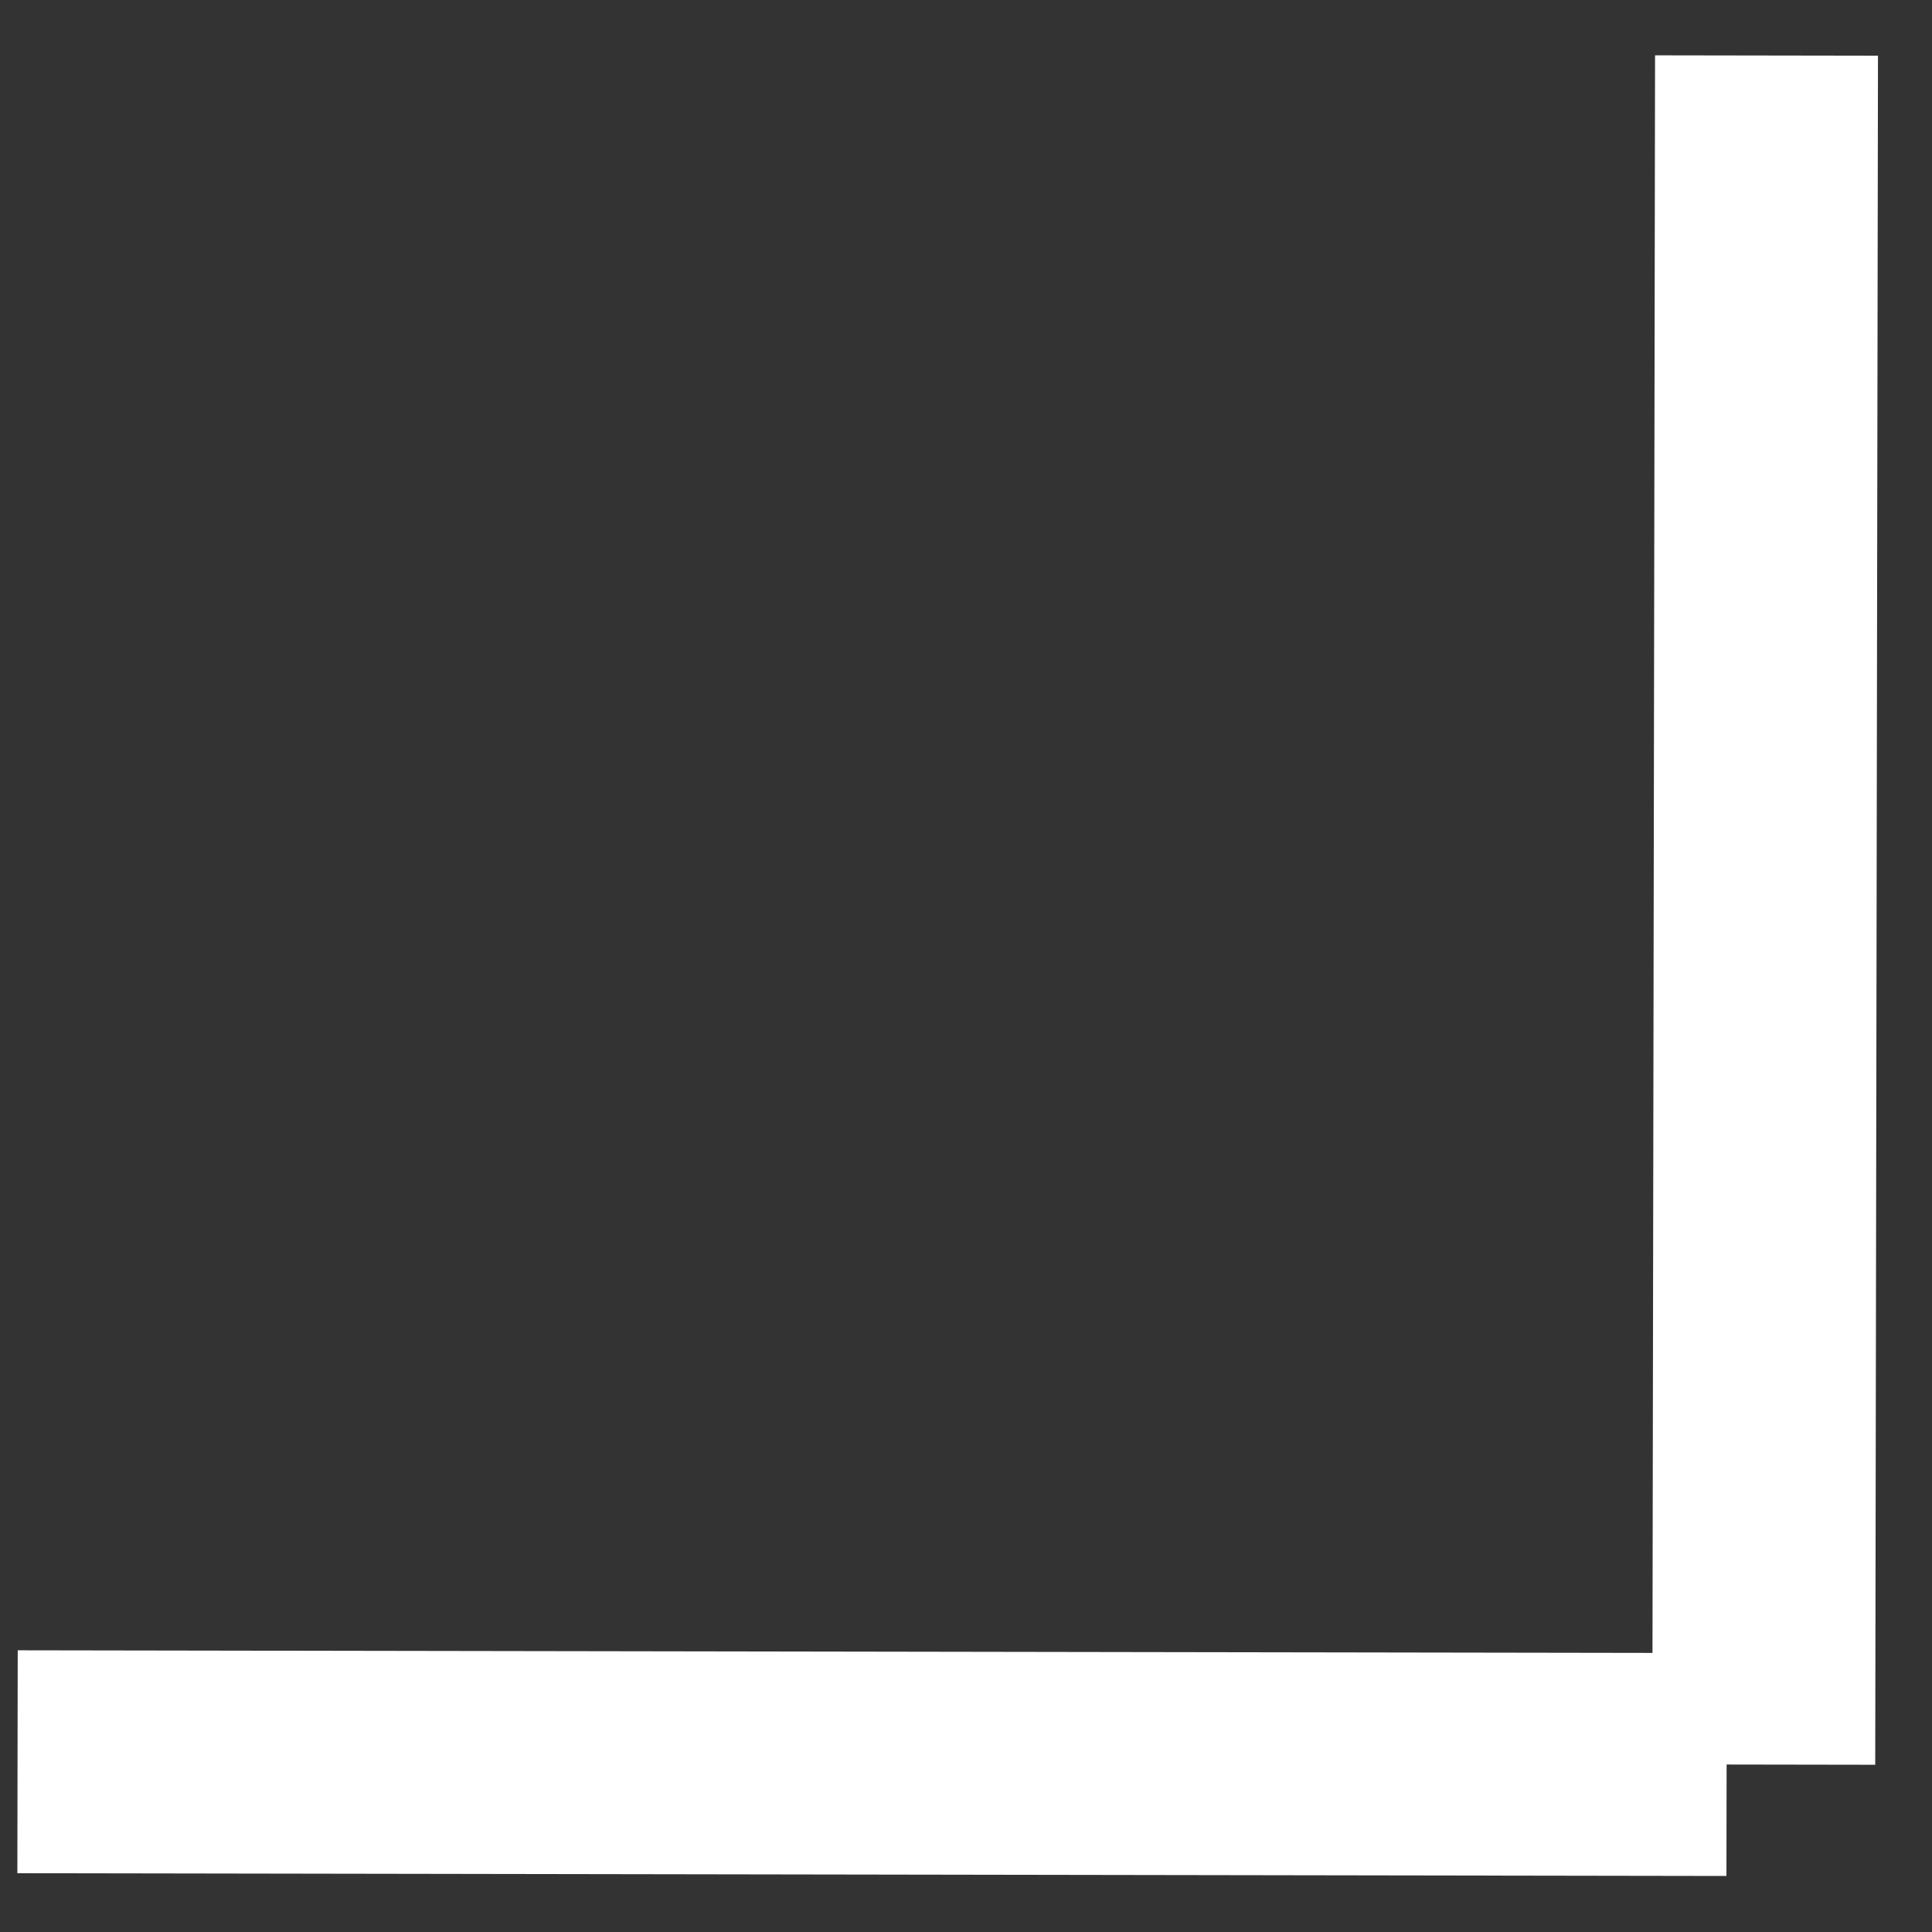 <svg width="26" height="26" viewBox="0 0 26 26" fill="none" xmlns="http://www.w3.org/2000/svg">
<rect x="0" y="0" width="26" height="26" fill="#333333" stroke="none"/>
<path d="M23.773 0.747L23.736 23.747" stroke="white" stroke-width="3"/>
<path d="M0.236 23.709L23.236 23.746" stroke="white" stroke-width="3"/>
</svg>

